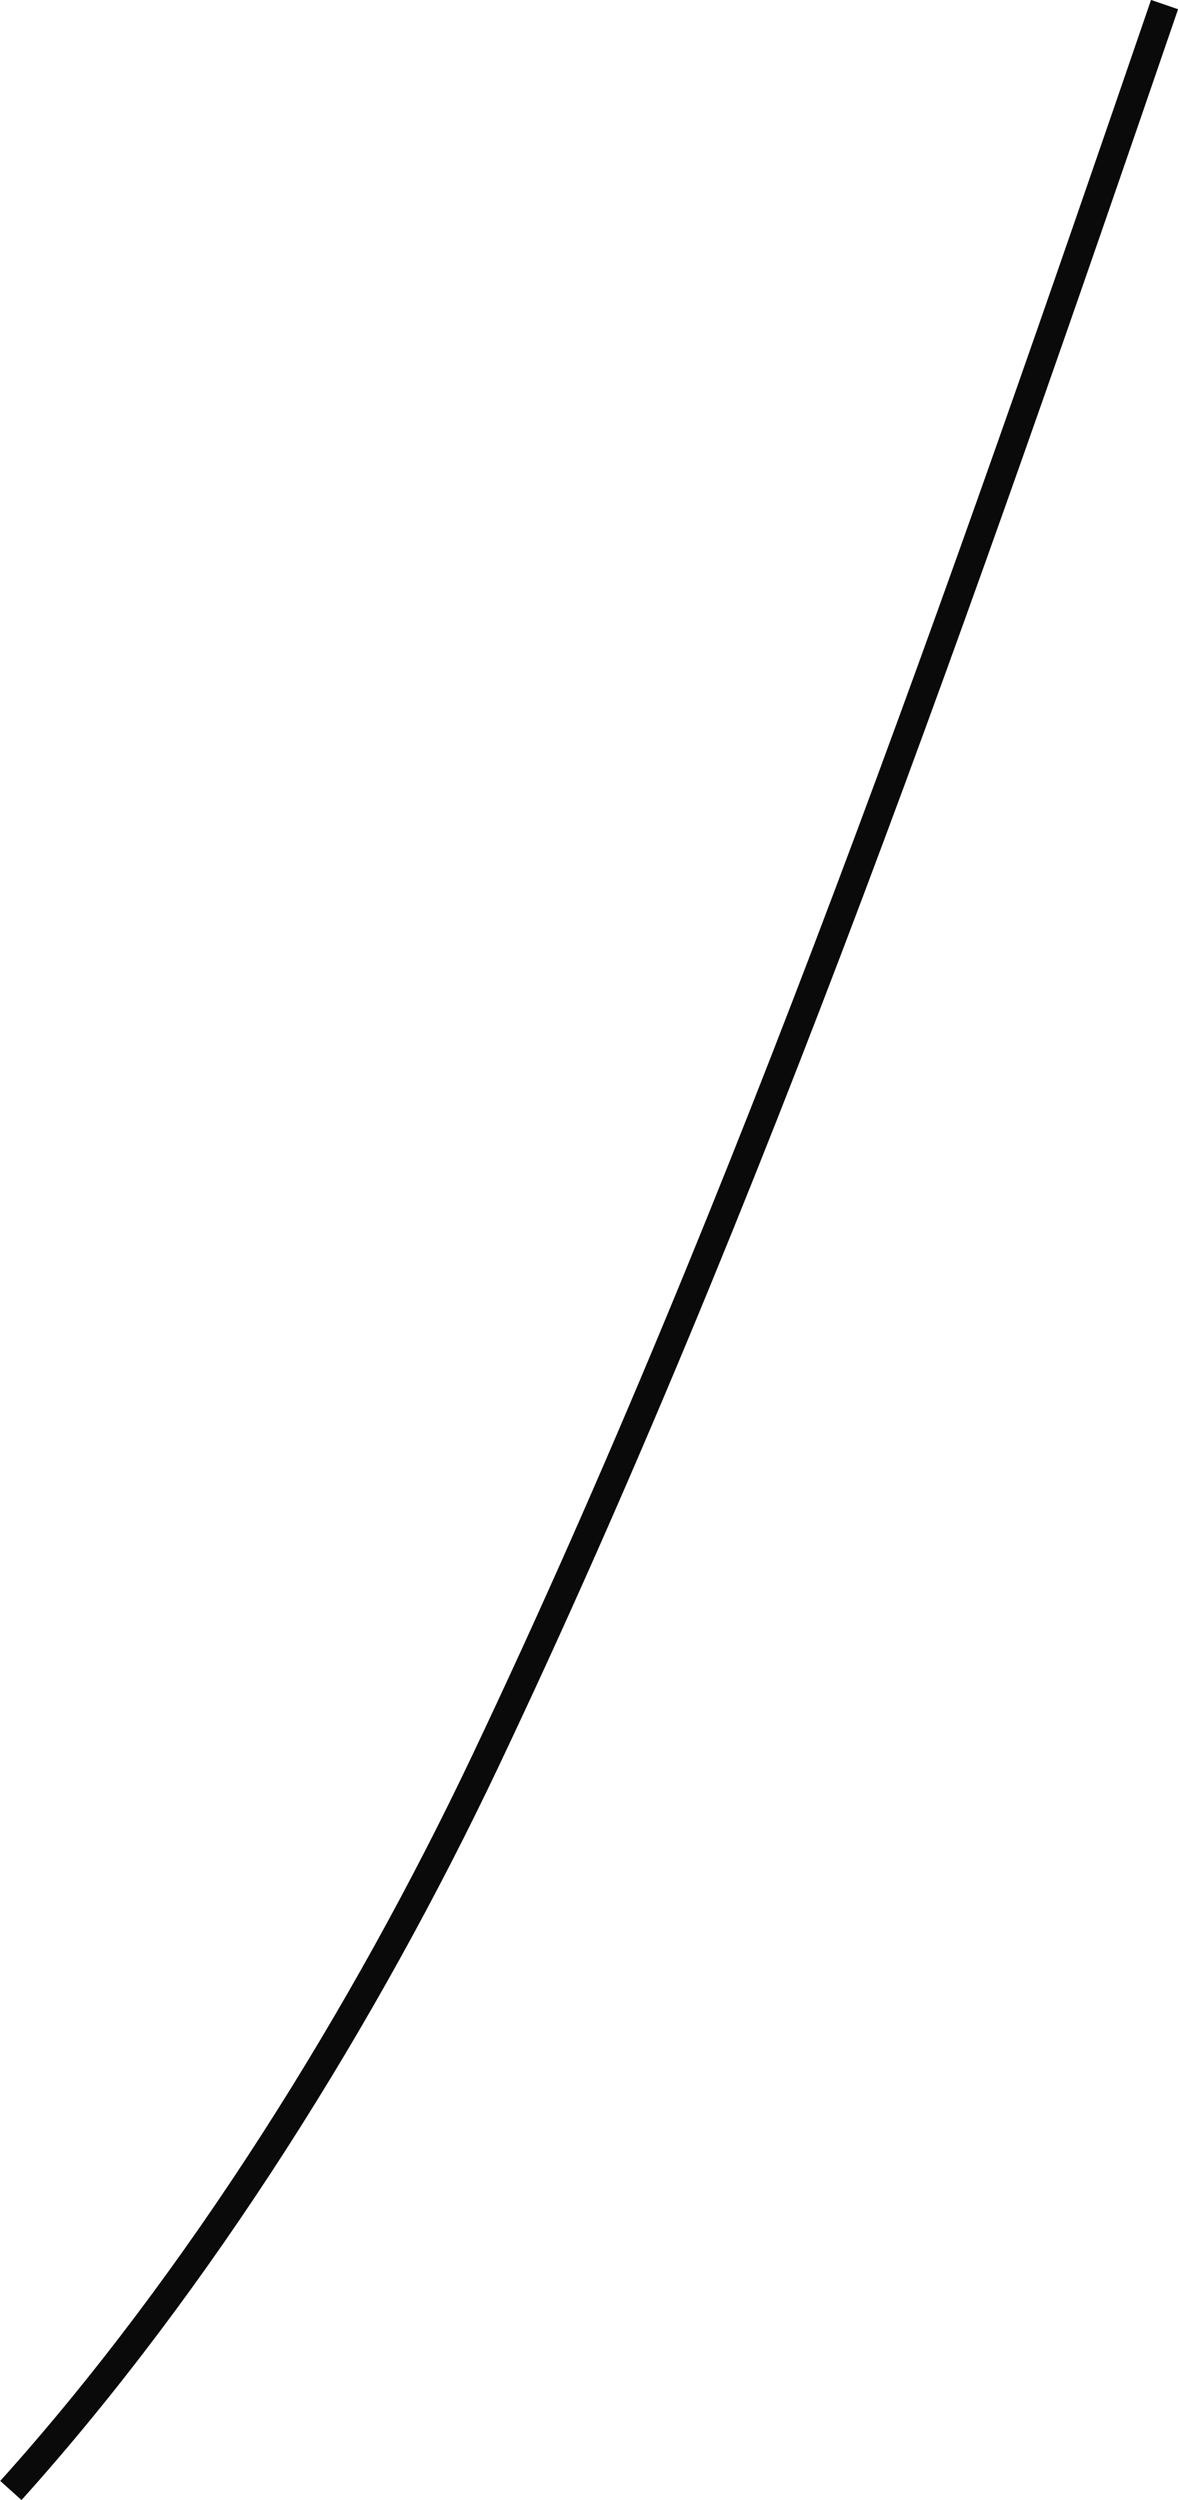<?xml version="1.0" encoding="UTF-8"?>
<svg id="Layer_2" data-name="Layer 2" xmlns="http://www.w3.org/2000/svg" viewBox="0 0 41.19 87.38">
  <defs>
    <style>
      .cls-1 {
        fill: none;
        stroke: #0a0a0a;
        stroke-miterlimit: 10;
      }
    </style>
  </defs>
  <g id="Layer_1-2" data-name="Layer 1">
    <path class="cls-1" d="M40.72,.16c-7.01,20.42-14.47,41.84-23.75,61.39-4.2,8.85-9.99,18.16-16.59,25.49"/>
  </g>
</svg>